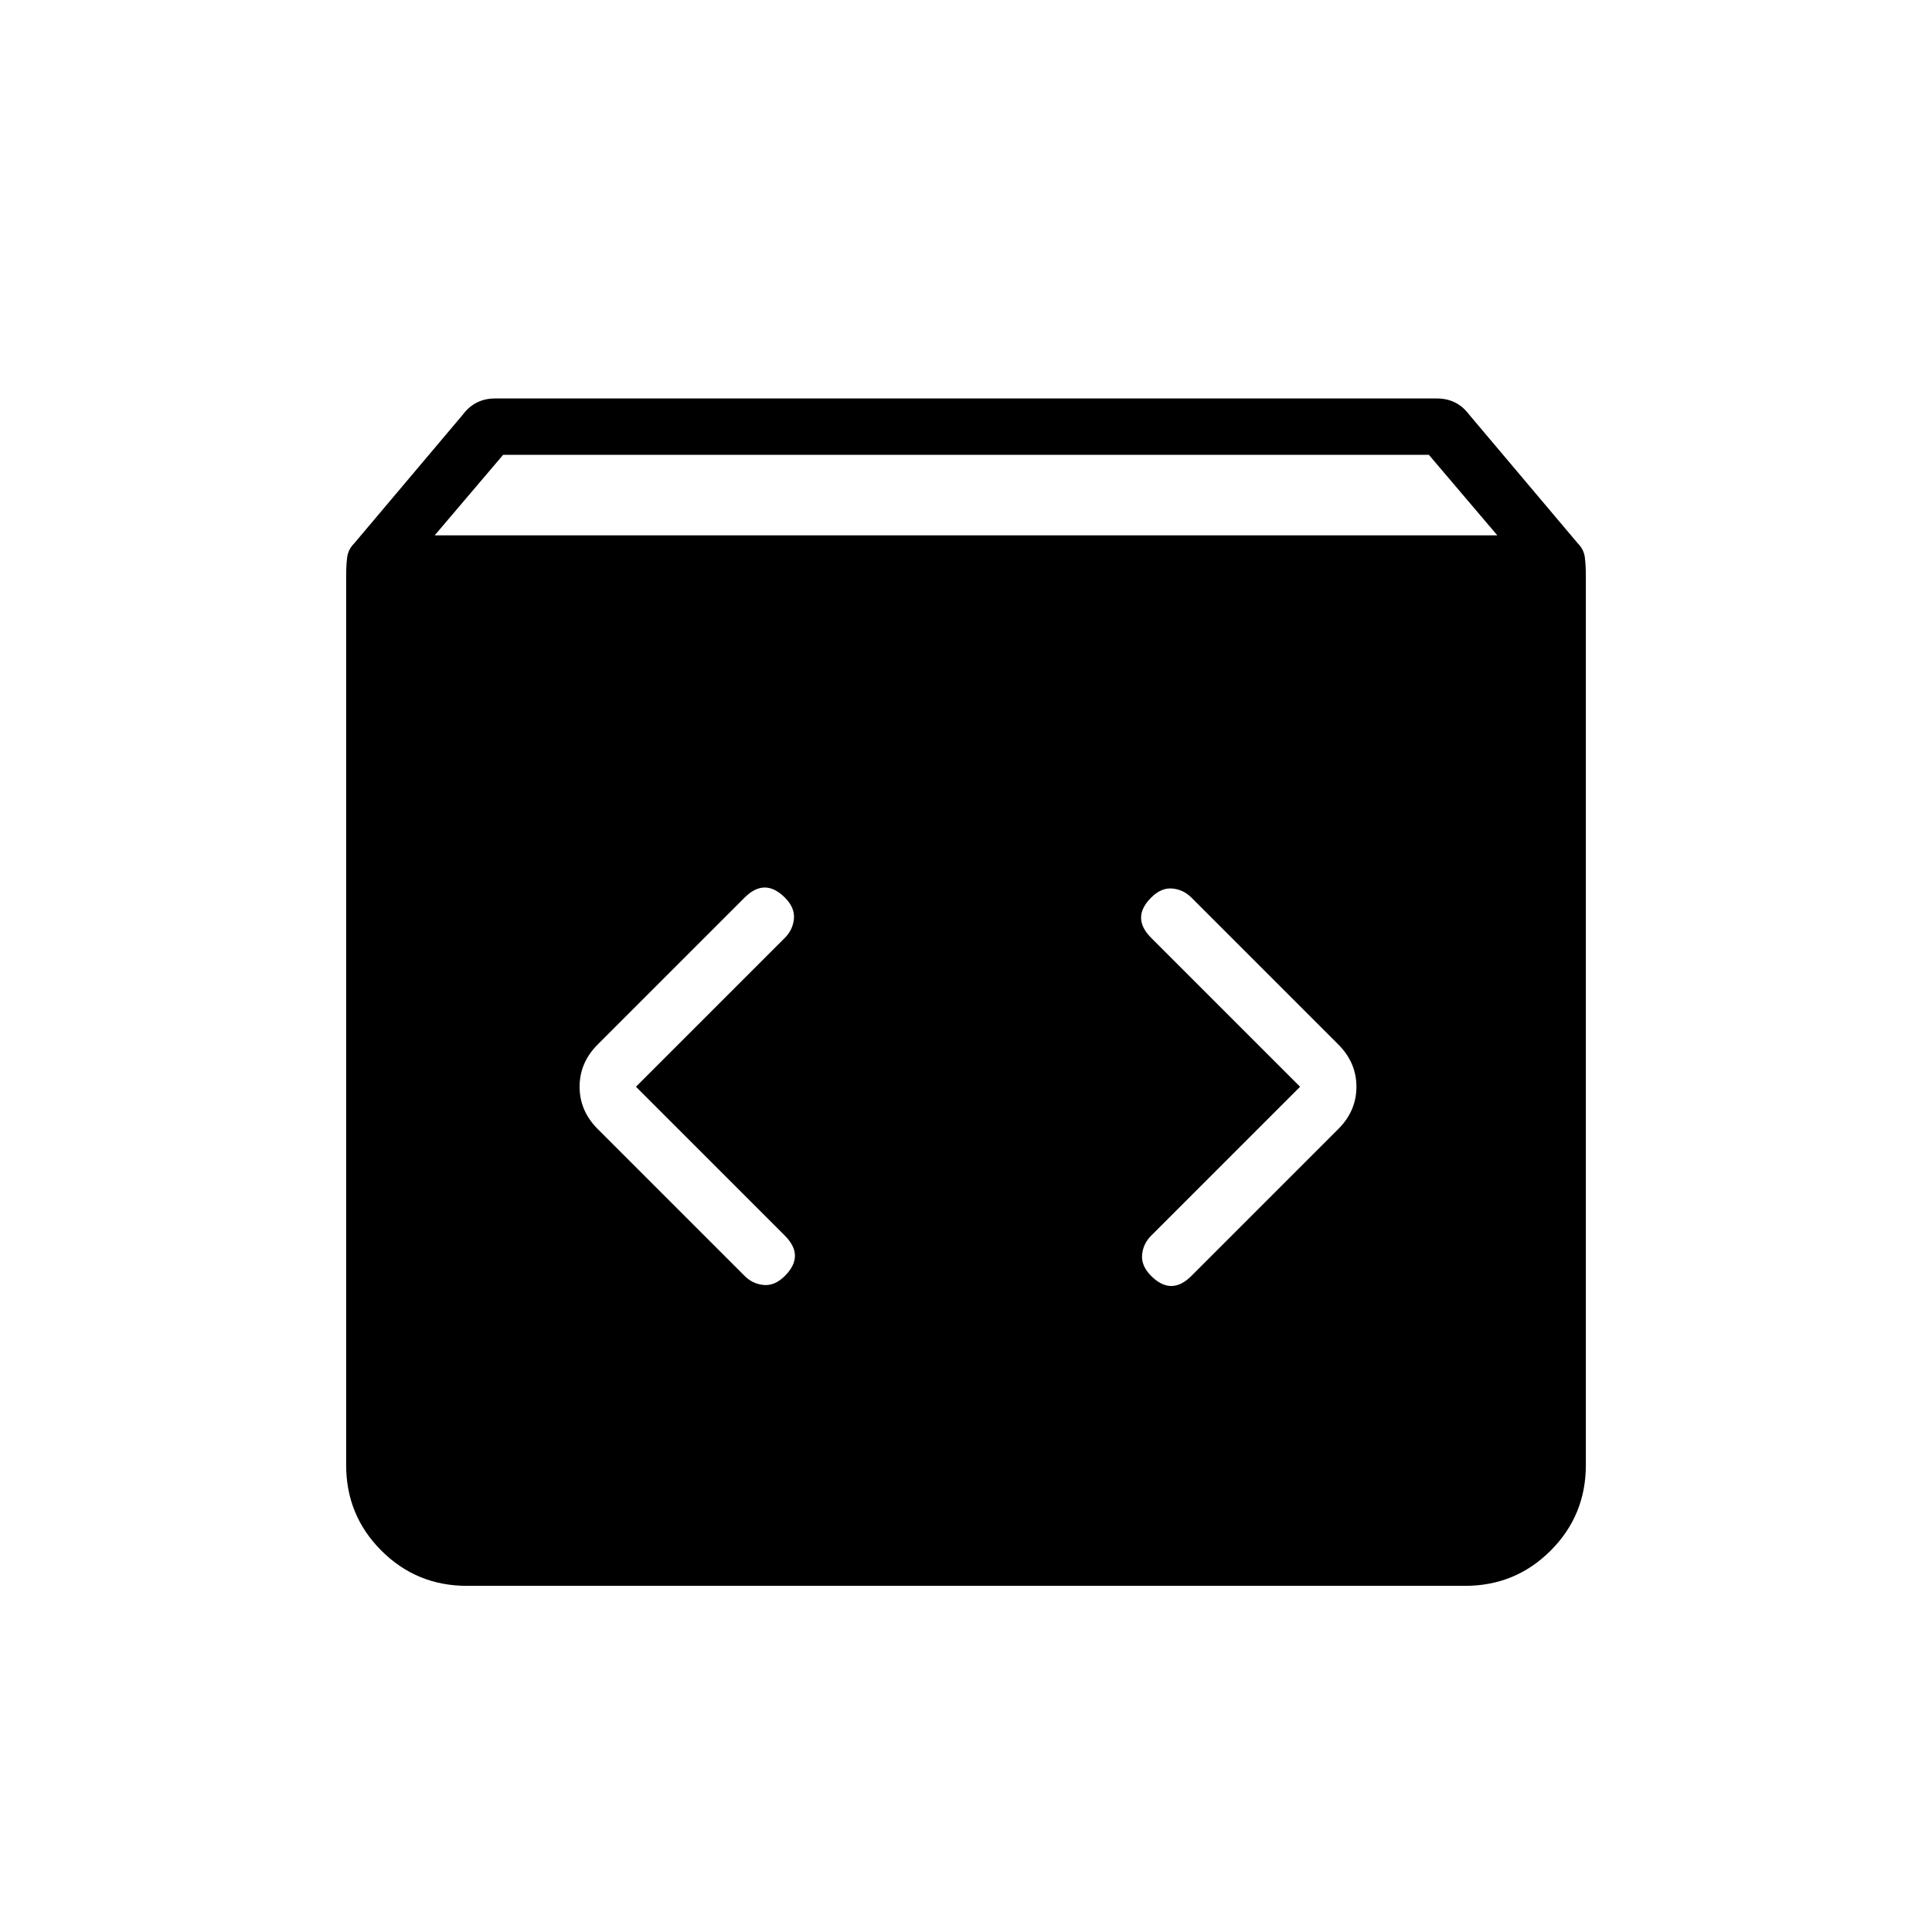<svg xmlns="http://www.w3.org/2000/svg" height="24" viewBox="0 -960 960 960" width="24"><path d="M232-172q-25 0-42.5-17.5T172-232v-442q0-5 .5-9t3.5-7l54-64q3-4 7-6t9-2h468q5 0 9 2t7 6l54 64q3 3 3.5 7t.5 9v442q0 25-17.5 42.5T728-172H232Zm-16-522h528l-34-40H250l-34 40Zm430 274-74 74q-4 4-4.5 9.5T572-326q5 5 10 5t10-5l73-73q9-9 9-21t-9-21l-73-73q-4-4-9.5-4.5T572-514q-5 5-5 10t5 10l74 74Zm-330 0 74-74q4-4 4.5-9.5T390-514q-5-5-10-5t-10 5l-73 73q-9 9-9 21t9 21l73 73q4 4 9.5 4.5T390-326q5-5 5-10t-5-10l-74-74Z"/></svg>